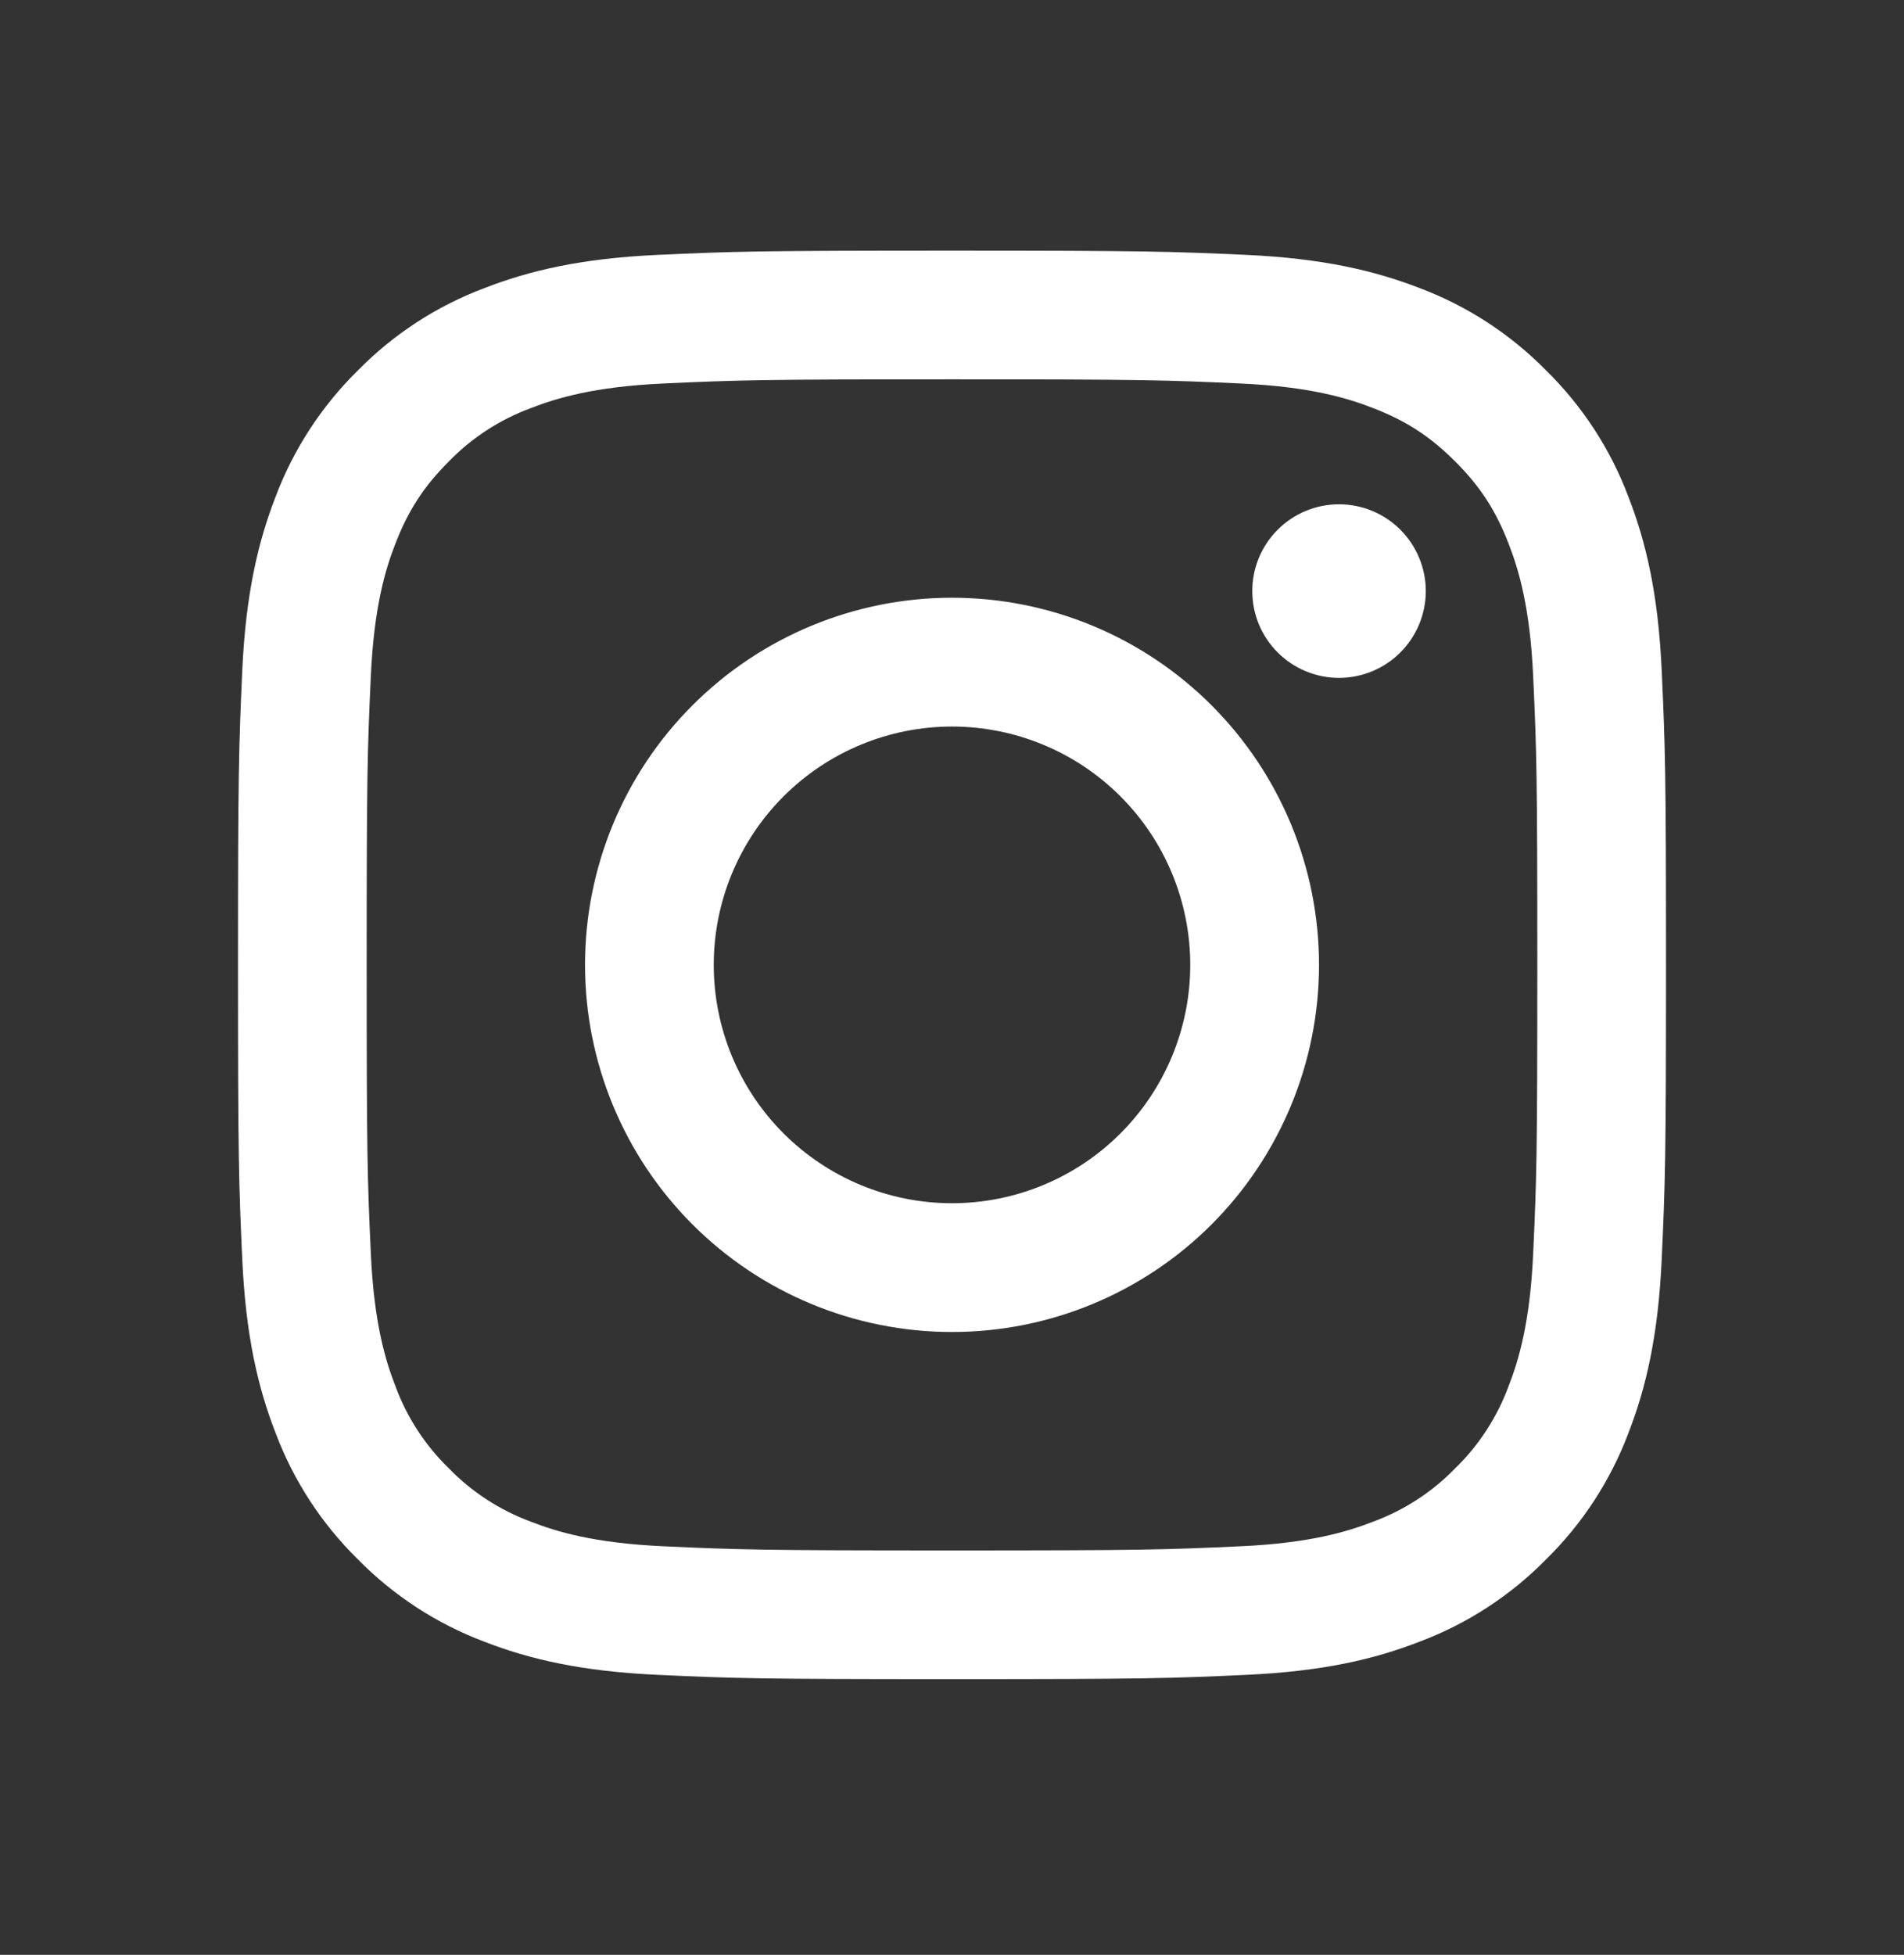<svg width="38" height="39" viewBox="0 0 38 39" fill="none" xmlns="http://www.w3.org/2000/svg"><rect x="0" y="0" width="38" height="39" fill="#333333" stroke="none"/><path fill-rule="evenodd" clip-rule="evenodd" d="M19 5C15.13 5 14.645 5.016 13.125 5.085C11.608 5.155 10.572 5.396 9.665 5.749C8.715 6.106 7.854 6.666 7.141 7.392C6.417 8.104 5.856 8.965 5.498 9.915C5.147 10.822 4.905 11.859 4.835 13.376C4.767 14.895 4.75 15.379 4.75 19.25C4.75 23.121 4.766 23.605 4.835 25.125C4.905 26.642 5.146 27.678 5.499 28.585C5.856 29.535 6.416 30.396 7.142 31.109C7.854 31.834 8.715 32.394 9.665 32.752C10.572 33.104 11.608 33.345 13.125 33.414C14.645 33.484 15.13 33.5 19 33.5C22.87 33.5 23.355 33.484 24.875 33.414C26.392 33.345 27.428 33.104 28.335 32.751C29.285 32.394 30.146 31.834 30.859 31.108C31.584 30.396 32.144 29.535 32.502 28.585C32.854 27.678 33.095 26.642 33.164 25.125C33.234 23.605 33.25 23.12 33.25 19.25C33.25 15.38 33.234 14.895 33.164 13.375C33.095 11.858 32.854 10.822 32.501 9.915C32.144 8.964 31.583 8.103 30.858 7.391C30.146 6.667 29.285 6.106 28.335 5.748C27.428 5.397 26.391 5.155 24.874 5.085C23.355 5.017 22.871 5 19 5ZM19 7.568C22.805 7.568 23.256 7.582 24.759 7.651C26.148 7.714 26.902 7.945 27.405 8.142C28.07 8.399 28.545 8.709 29.043 9.207C29.542 9.705 29.851 10.18 30.108 10.845C30.304 11.348 30.536 12.102 30.599 13.491C30.668 14.994 30.682 15.445 30.682 19.25C30.682 23.055 30.668 23.506 30.599 25.009C30.536 26.398 30.305 27.152 30.108 27.655C29.88 28.274 29.516 28.834 29.043 29.293C28.584 29.767 28.024 30.13 27.405 30.358C26.902 30.554 26.148 30.786 24.759 30.849C23.256 30.918 22.806 30.932 19 30.932C15.194 30.932 14.744 30.918 13.241 30.849C11.852 30.786 11.098 30.555 10.595 30.358C9.976 30.13 9.416 29.766 8.957 29.293C8.484 28.834 8.12 28.274 7.892 27.655C7.696 27.152 7.464 26.398 7.401 25.009C7.332 23.506 7.318 23.055 7.318 19.25C7.318 15.445 7.332 14.994 7.401 13.491C7.464 12.102 7.695 11.348 7.892 10.845C8.149 10.18 8.459 9.705 8.957 9.207C9.416 8.734 9.976 8.37 10.595 8.142C11.098 7.946 11.852 7.714 13.241 7.651C14.744 7.582 15.195 7.568 19 7.568Z" fill="white"></path><path fill-rule="evenodd" clip-rule="evenodd" d="M19 24.005C18.376 24.005 17.758 23.882 17.181 23.643C16.604 23.404 16.08 23.053 15.638 22.612C15.197 22.171 14.846 21.646 14.607 21.07C14.368 20.493 14.245 19.874 14.245 19.25C14.245 18.625 14.368 18.007 14.607 17.43C14.846 16.854 15.197 16.329 15.638 15.888C16.08 15.446 16.604 15.096 17.181 14.857C17.758 14.618 18.376 14.495 19 14.495C20.261 14.495 21.471 14.996 22.362 15.888C23.254 16.779 23.755 17.989 23.755 19.25C23.755 20.511 23.254 21.72 22.362 22.612C21.471 23.504 20.261 24.005 19 24.005ZM19 11.925C17.058 11.925 15.195 12.697 13.821 14.071C12.447 15.444 11.676 17.307 11.676 19.25C11.676 21.192 12.447 23.055 13.821 24.429C15.195 25.803 17.058 26.574 19 26.574C20.943 26.574 22.806 25.803 24.18 24.429C25.553 23.055 26.325 21.192 26.325 19.25C26.325 17.307 25.553 15.444 24.18 14.071C22.806 12.697 20.943 11.925 19 11.925ZM28.456 11.792C28.456 12.252 28.273 12.692 27.948 13.017C27.624 13.341 27.183 13.524 26.724 13.524C26.265 13.524 25.825 13.341 25.5 13.017C25.175 12.692 24.993 12.252 24.993 11.792C24.993 11.333 25.175 10.893 25.5 10.568C25.825 10.243 26.265 10.061 26.724 10.061C27.183 10.061 27.624 10.243 27.948 10.568C28.273 10.893 28.456 11.333 28.456 11.792Z" fill="white"></path></svg>